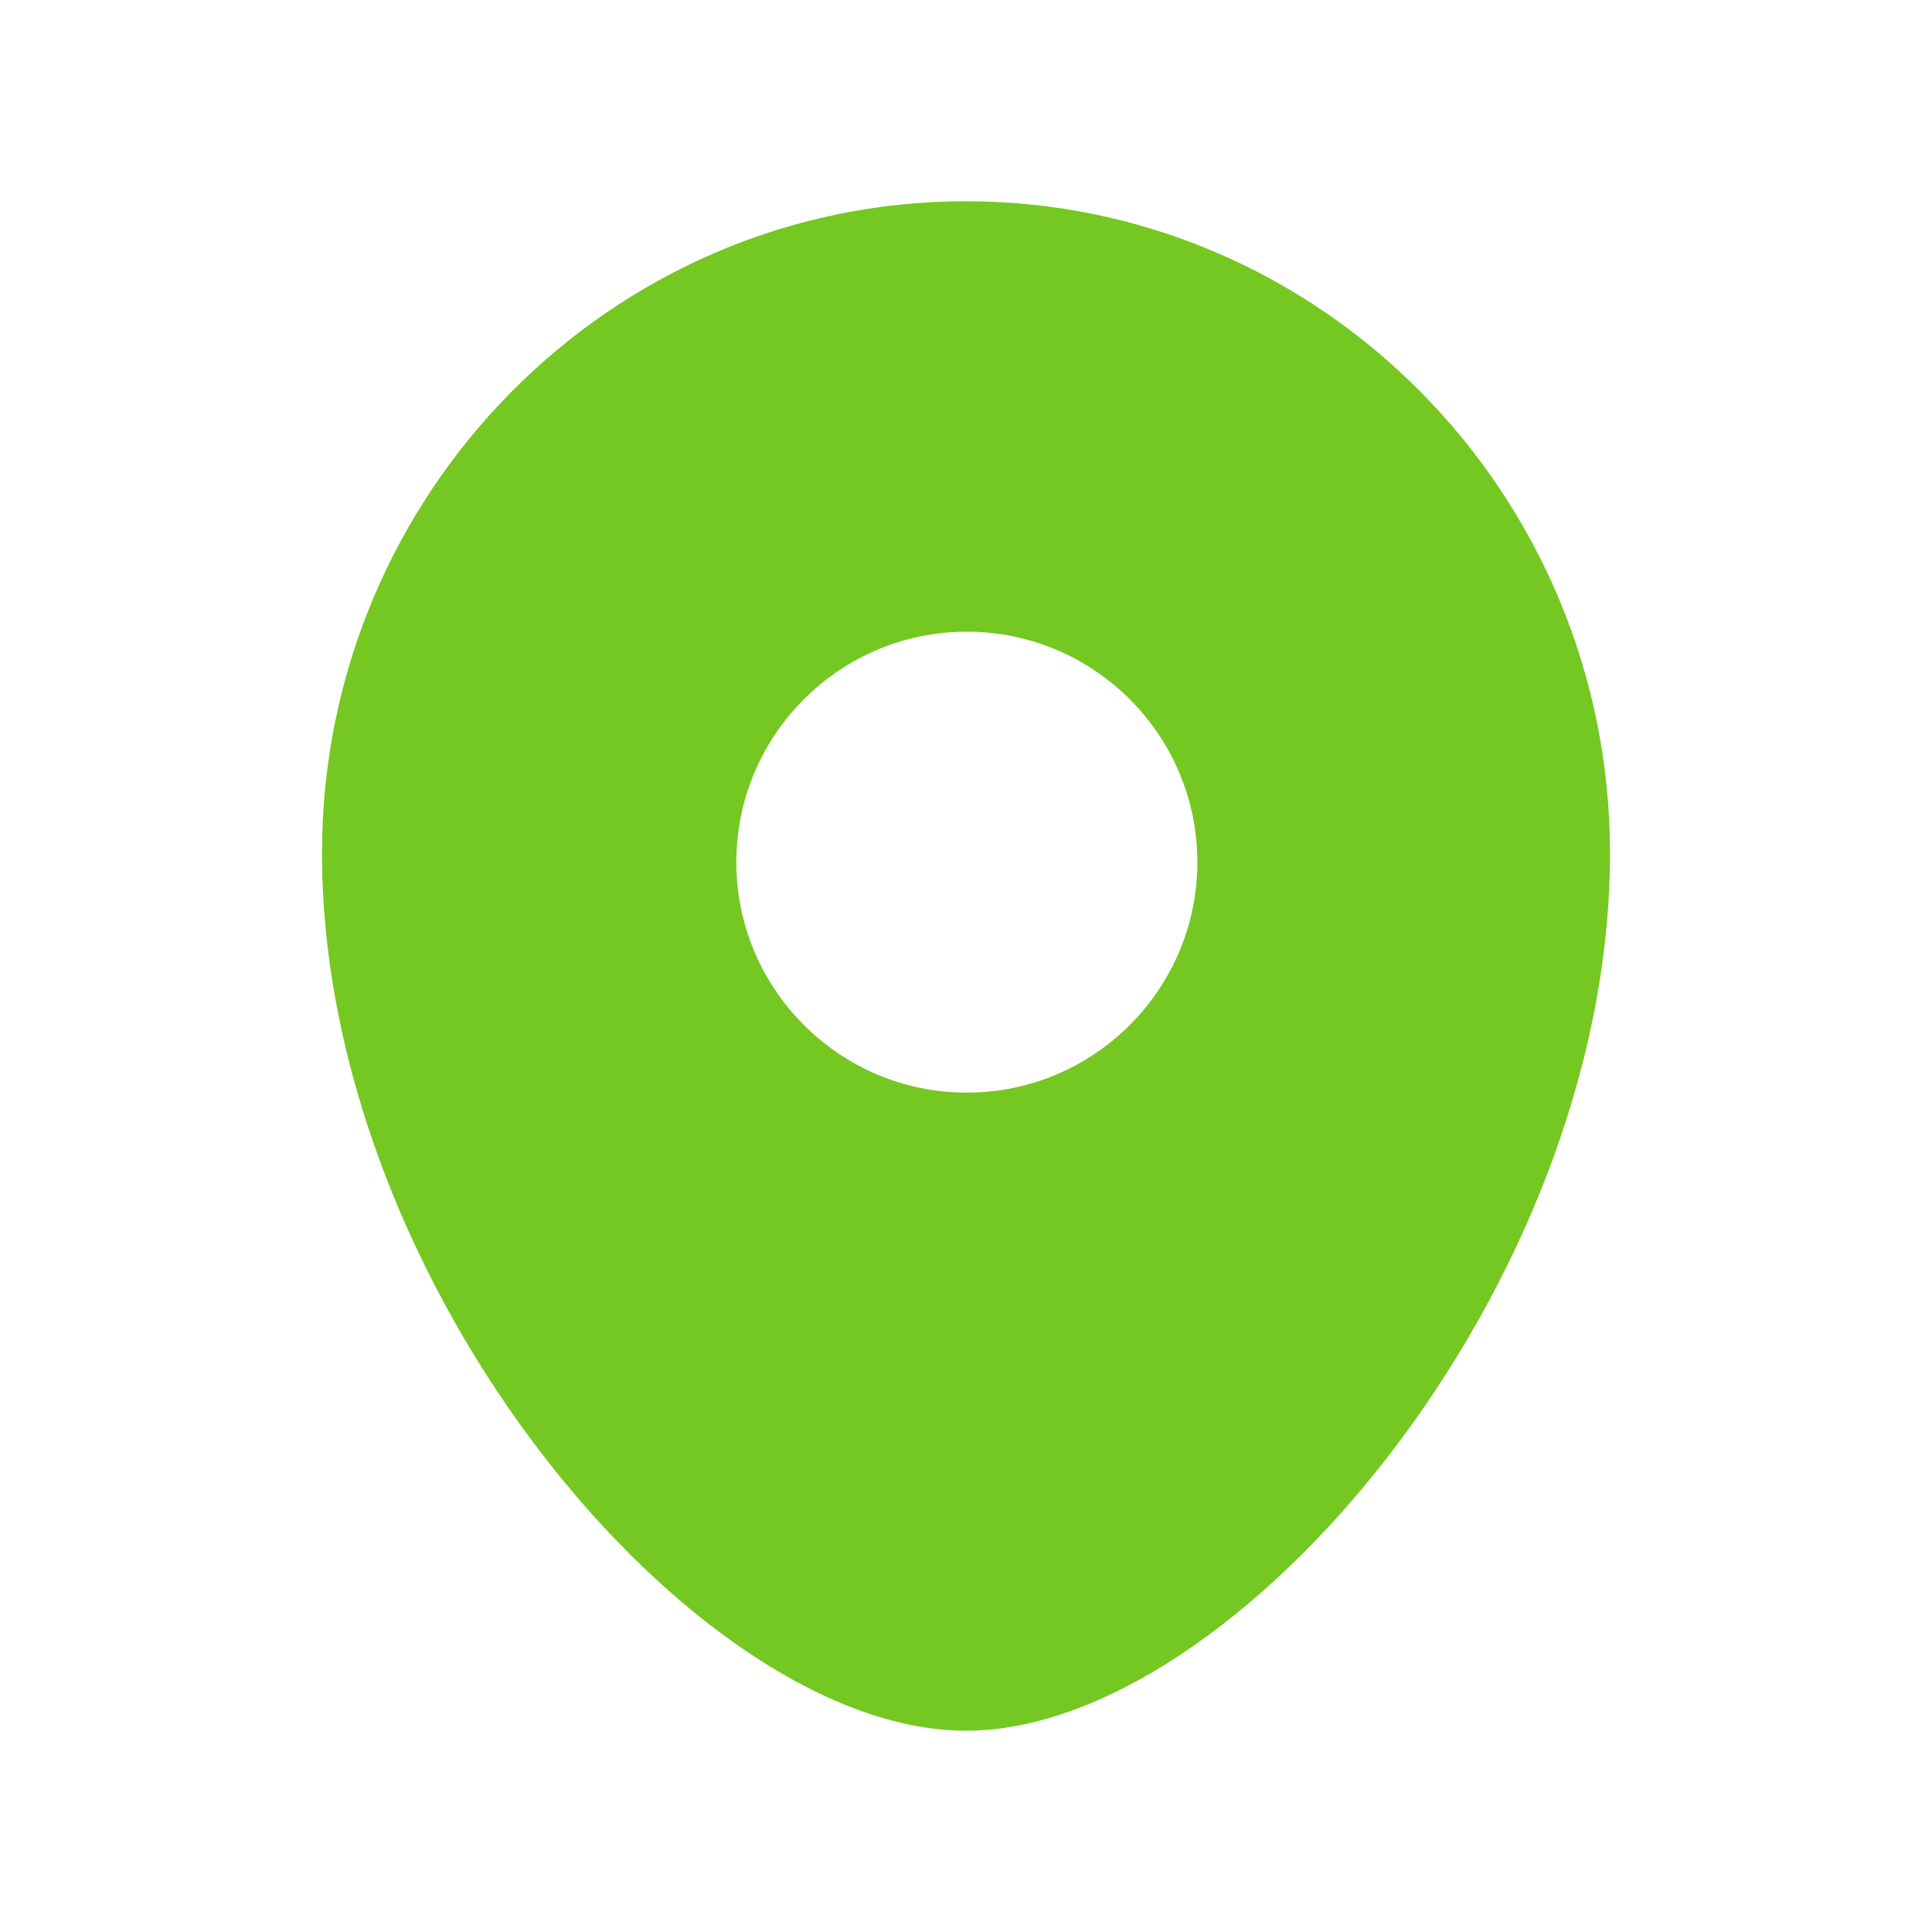 <svg width="48" height="48" viewBox="0 0 48 48" fill="none" xmlns="http://www.w3.org/2000/svg" xmlns:xlink="http://www.w3.org/1999/xlink">
	<desc>
			Created with Pixso.
	</desc>
	<defs/>
	<rect id="Iconly/Curved/Bold/Location" width="48" height="48" fill="#FFFFFF" fill-opacity="0"/>
	<path id="Fill 394" d="M24.02 27.146C20.862 27.146 18.294 24.578 18.294 21.42C18.294 18.262 20.862 15.694 24.02 15.694C27.178 15.694 29.748 18.262 29.748 21.42C29.748 24.578 27.178 27.146 24.02 27.146ZM24 5C15.178 5 8 12.266 8 21.198C8 32.014 17.308 43 24 43C30.69 43 40 32.014 40 21.198C40 12.266 32.822 5 24 5Z" fill="#74C821" fill-opacity="1" fill-rule="evenodd"/>
</svg>
